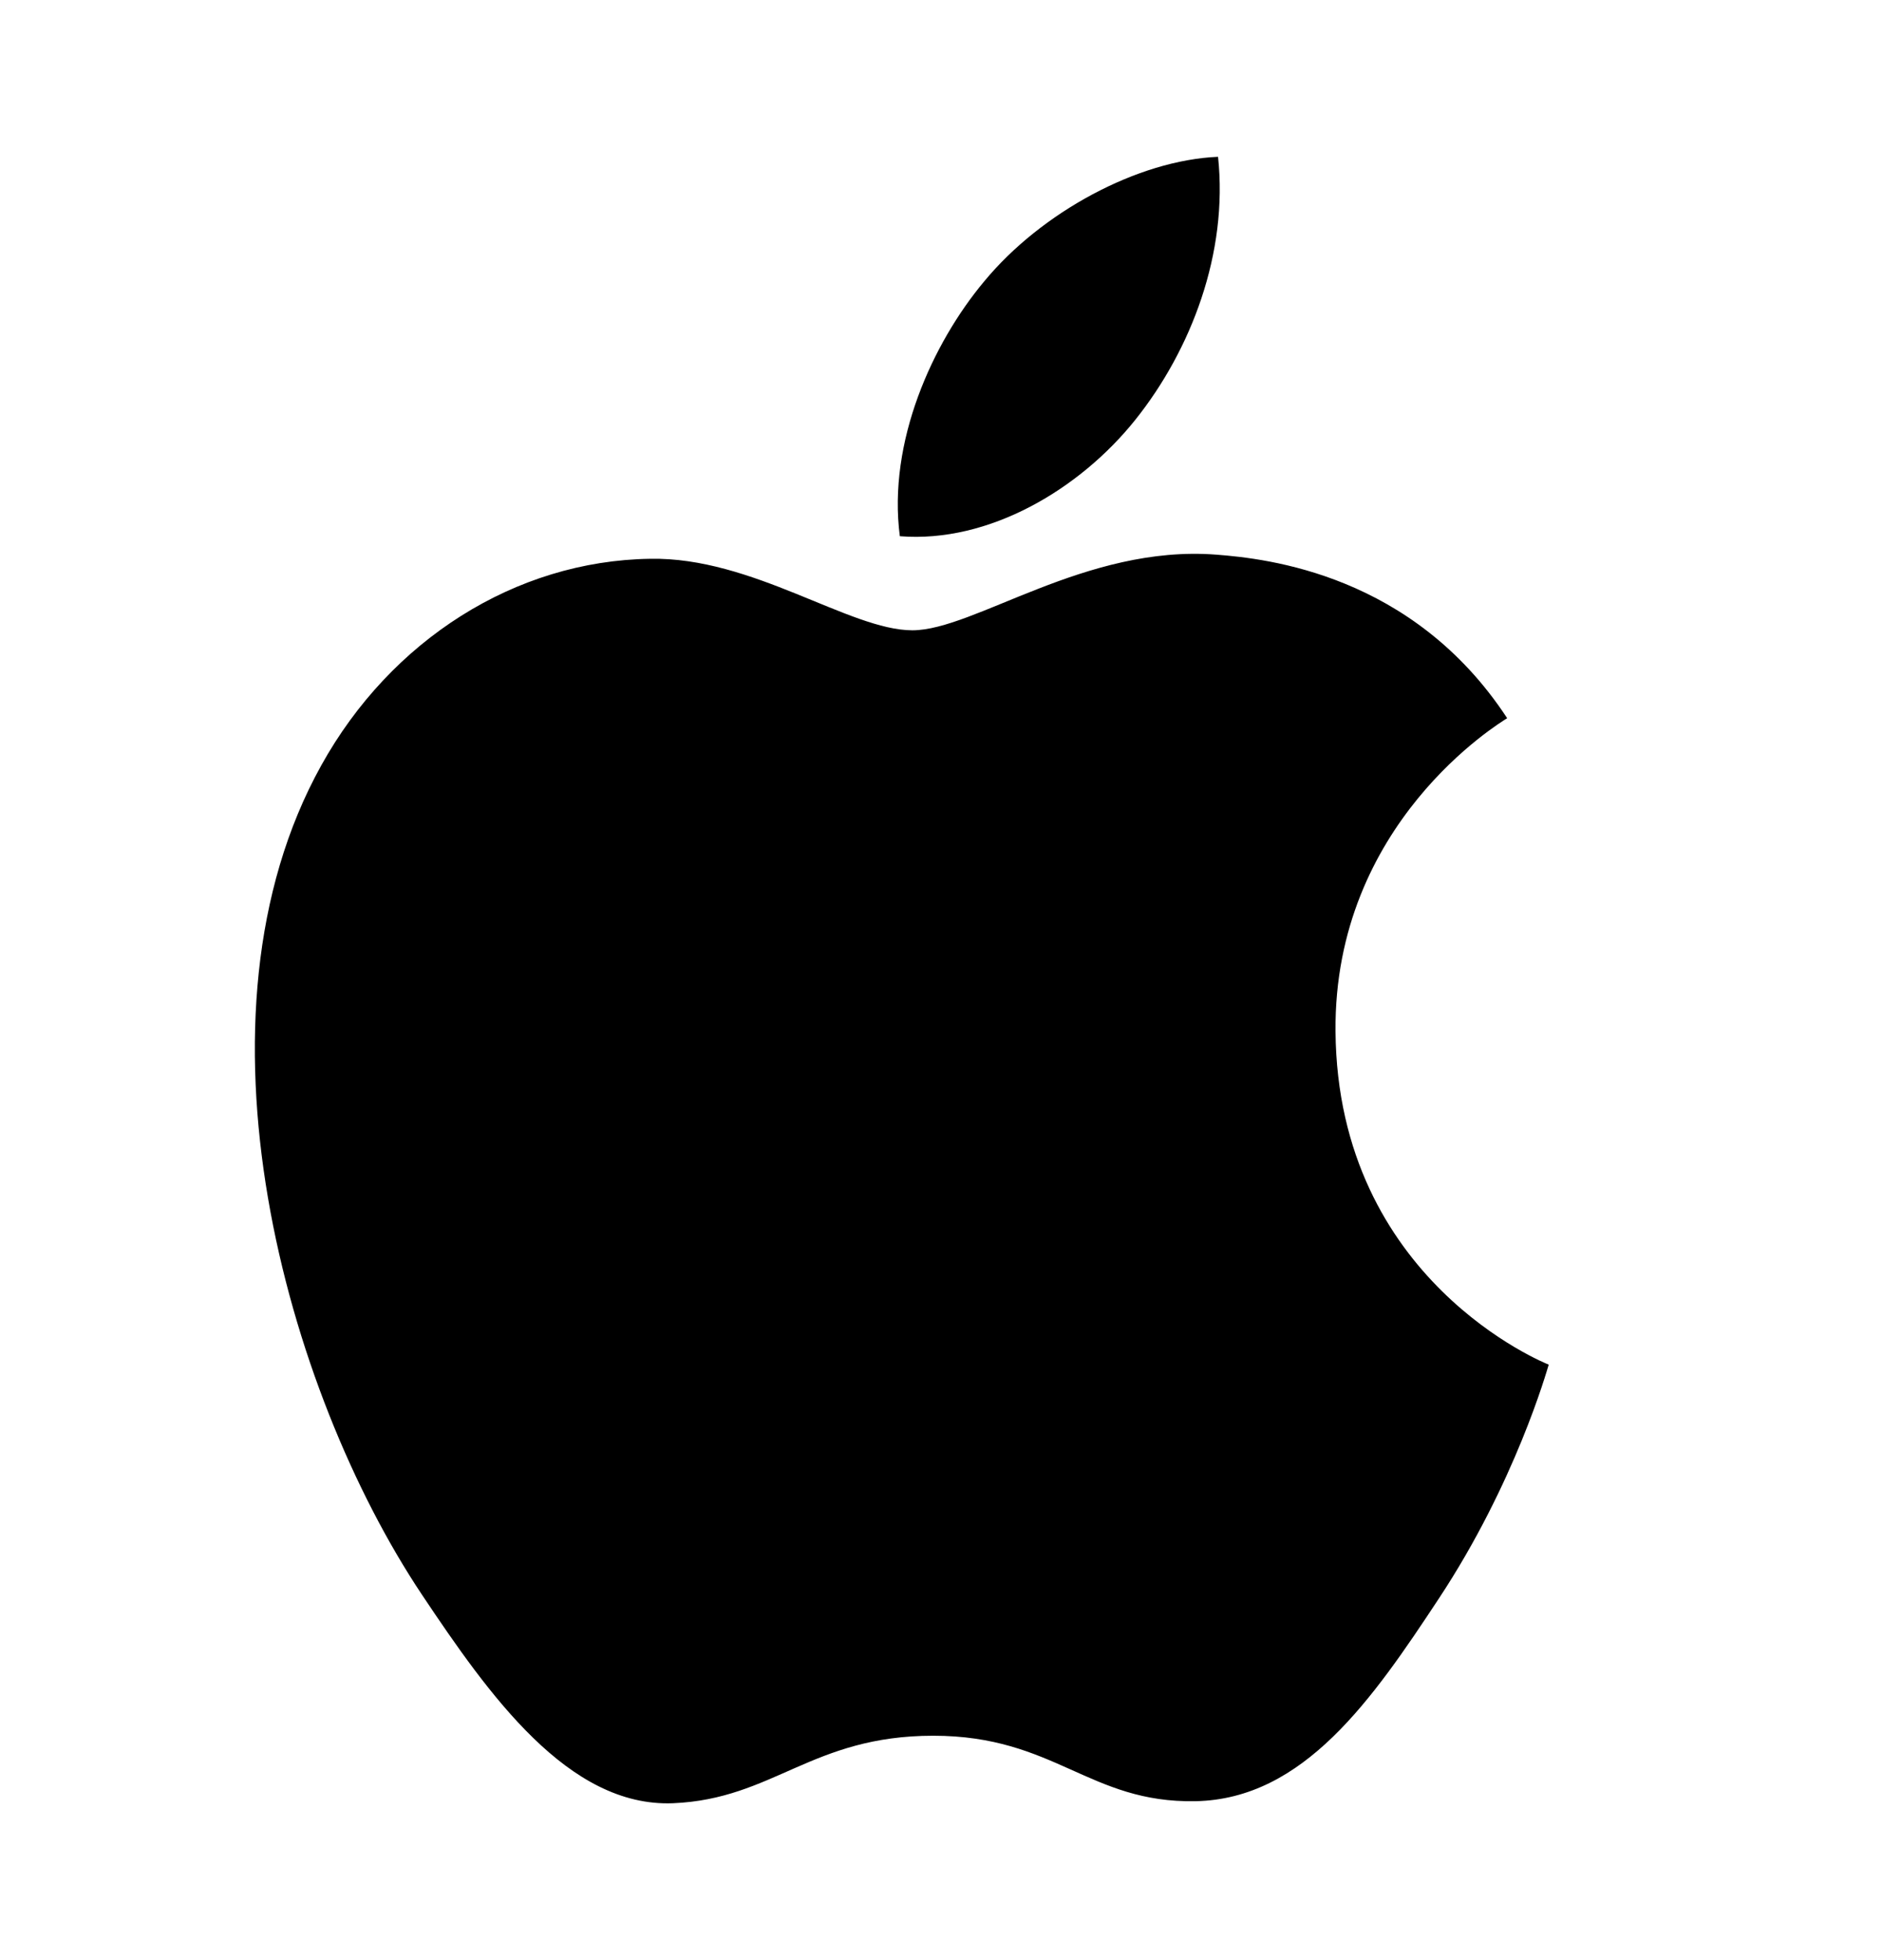 <svg width="24" height="25" viewBox="0 0 24 25" fill="none" xmlns="http://www.w3.org/2000/svg">
<path d="M19.22 9.16C19.124 9.222 17.007 10.499 17.031 13.156C17.058 16.335 19.719 17.393 19.75 17.405C19.726 17.481 19.324 18.913 18.347 20.391C17.502 21.672 16.627 22.946 15.246 22.973C13.889 22.999 13.451 22.138 11.901 22.138C10.35 22.138 9.864 22.946 8.581 22.999C7.248 23.051 6.233 21.615 5.382 20.341C3.642 17.734 2.311 12.973 4.098 9.76C4.984 8.164 6.569 7.153 8.289 7.127C9.599 7.101 10.834 8.039 11.635 8.039C12.425 8.039 13.84 6.946 15.508 7.074C16.162 7.124 18.018 7.326 19.22 9.16ZM14.479 5.353C15.188 4.465 15.664 3.229 15.533 2C14.513 2.042 13.28 2.704 12.549 3.591C11.893 4.376 11.318 5.635 11.475 6.839C12.611 6.93 13.771 6.24 14.479 5.353Z" fill="black"/>
</svg>
